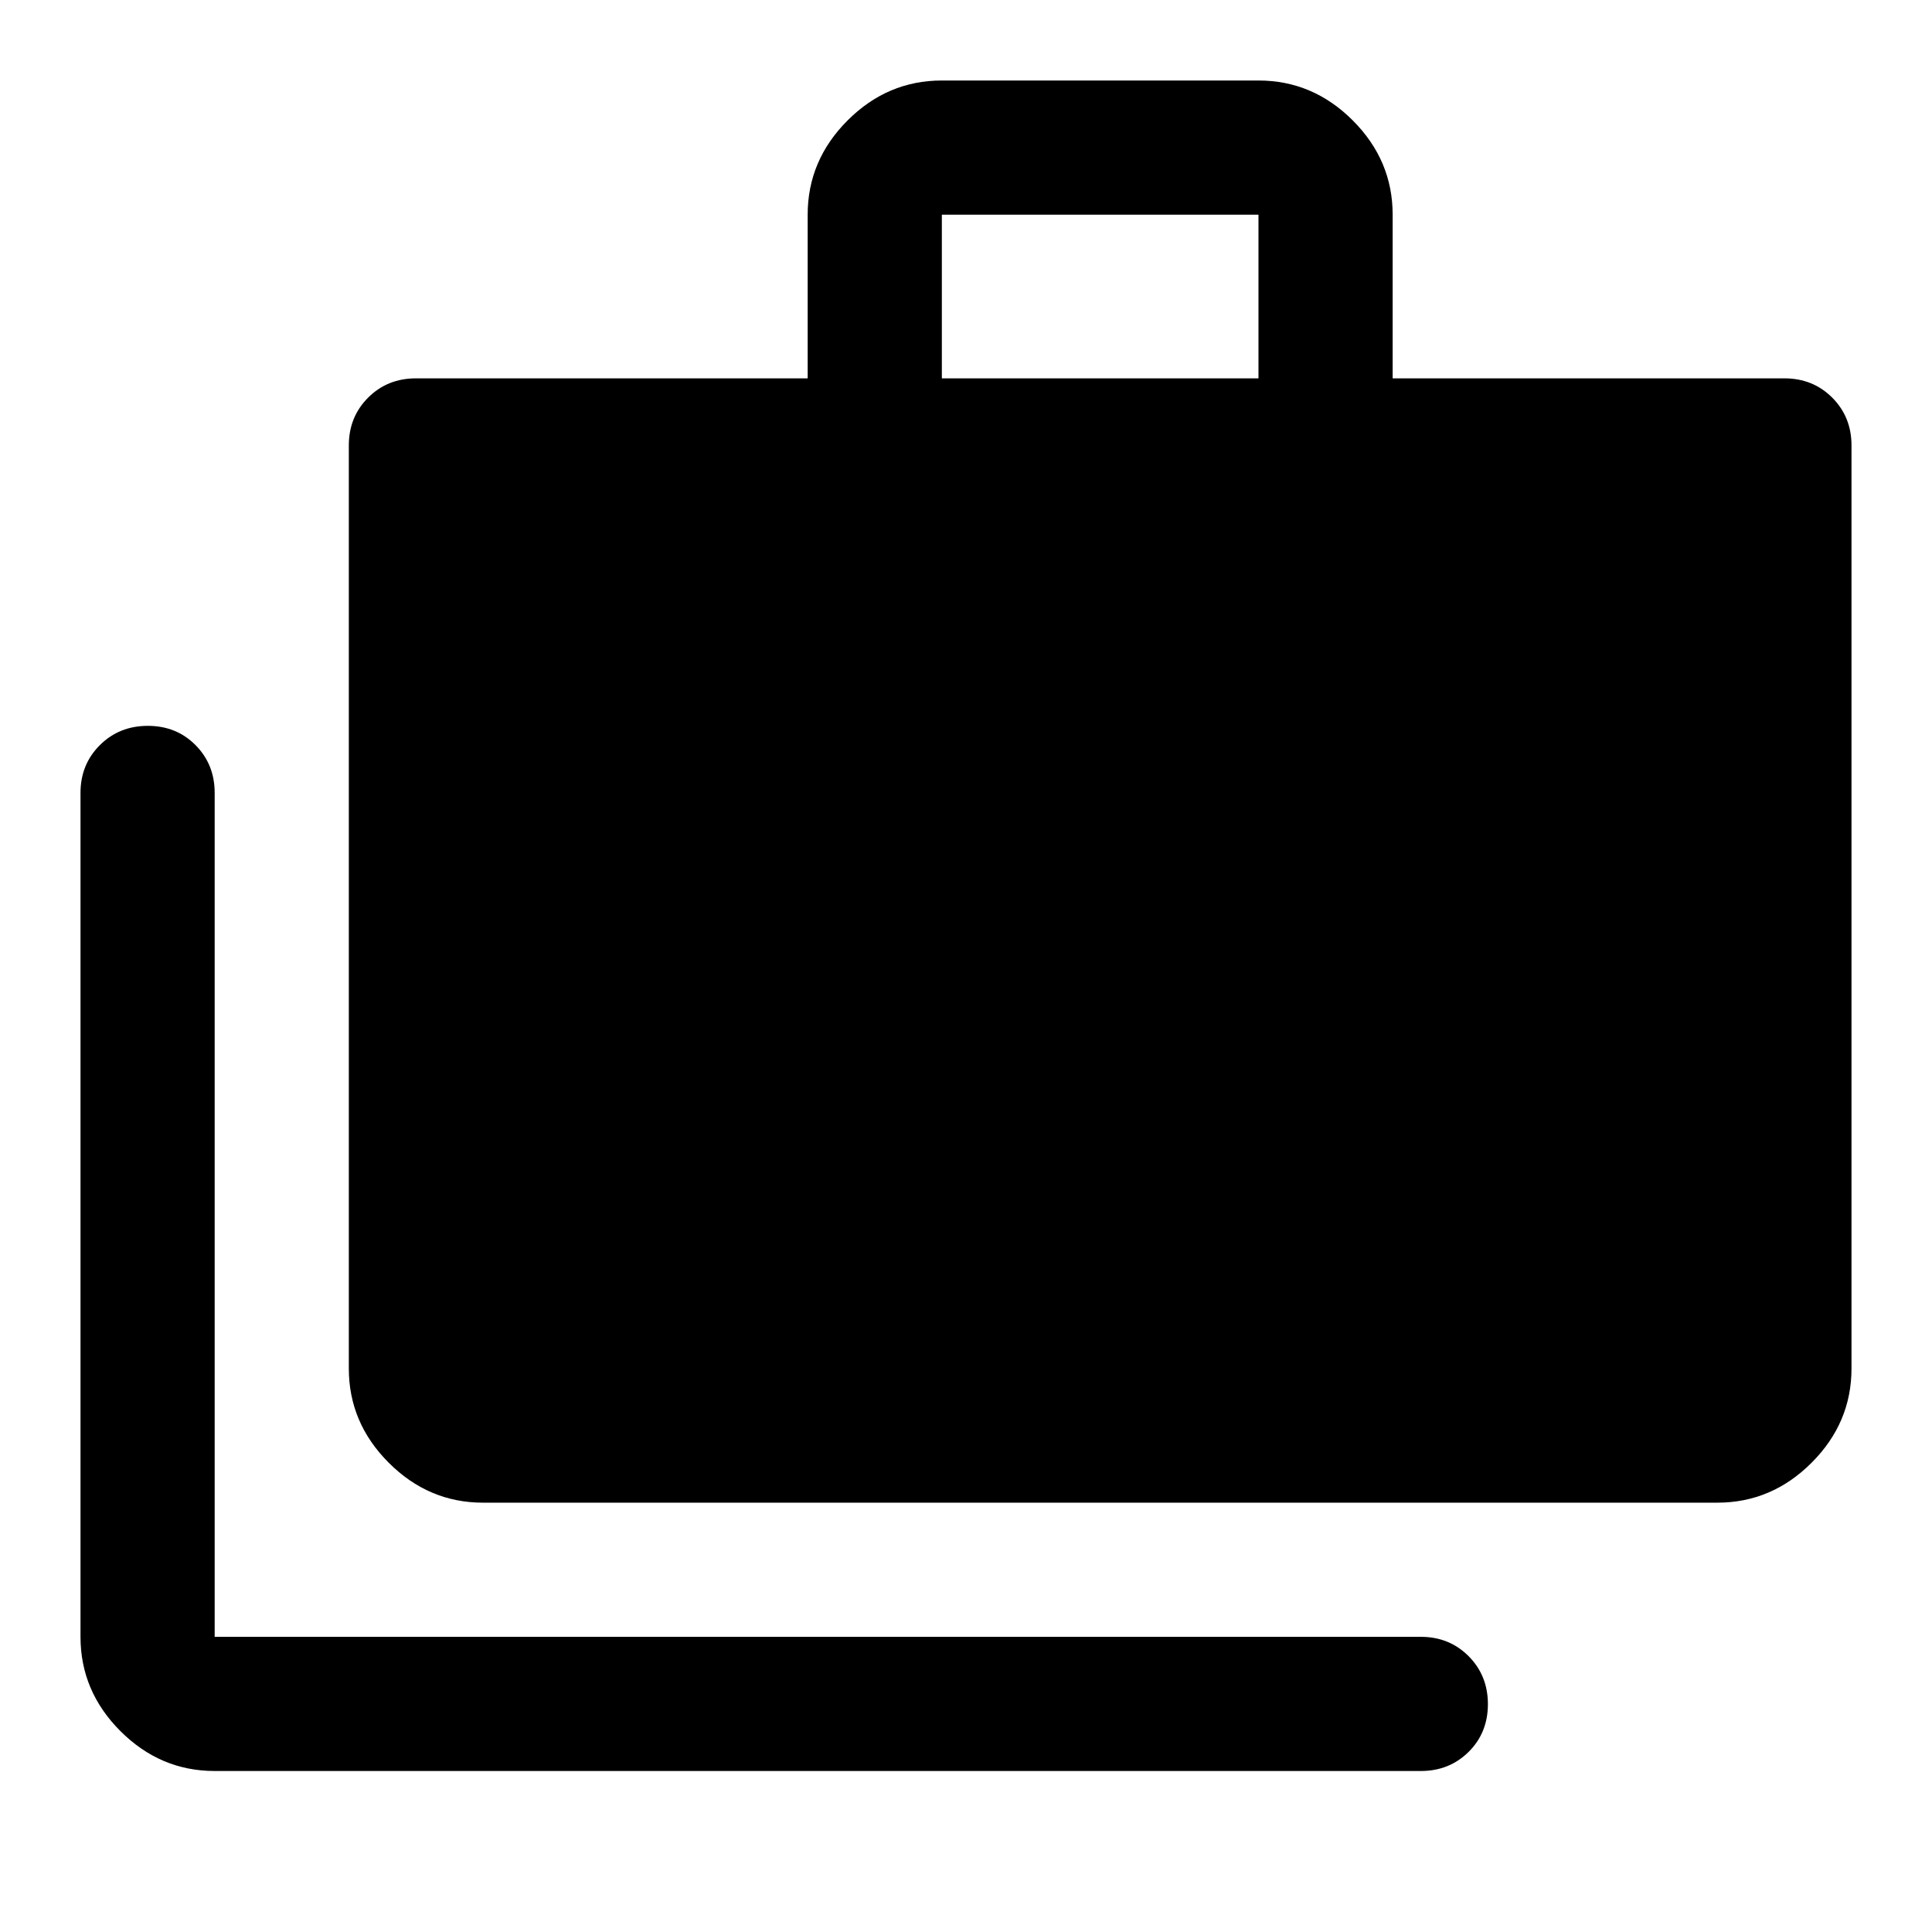 <svg xmlns="http://www.w3.org/2000/svg" height="40" viewBox="0 -960 960 960" width="40"><path d="M106.67-80q-27 0-46.84-19.83Q40-119.67 40-146.67V-566q0-14.17 9.62-23.75 9.61-9.58 23.83-9.58 14.22 0 23.72 9.58 9.5 9.58 9.5 23.75v419.33H706q14.16 0 23.75 9.62 9.58 9.62 9.58 23.83 0 14.22-9.58 23.72Q720.16-80 706-80H106.67ZM240-213.33q-27 0-46.83-19.84Q173.33-253 173.33-280v-458.67q0-14.16 9.59-23.75 9.58-9.58 23.75-9.58h194.66v-81.33q0-27 19.84-46.84Q441-920 468-920h157.33q27 0 46.84 19.83Q692-880.33 692-853.33V-772h194.67q14.16 0 23.75 9.58 9.58 9.59 9.58 23.75V-280q0 27-19.83 46.83-19.84 19.84-46.84 19.84H240ZM468-772h157.33v-81.33H468V-772Z"/></svg>